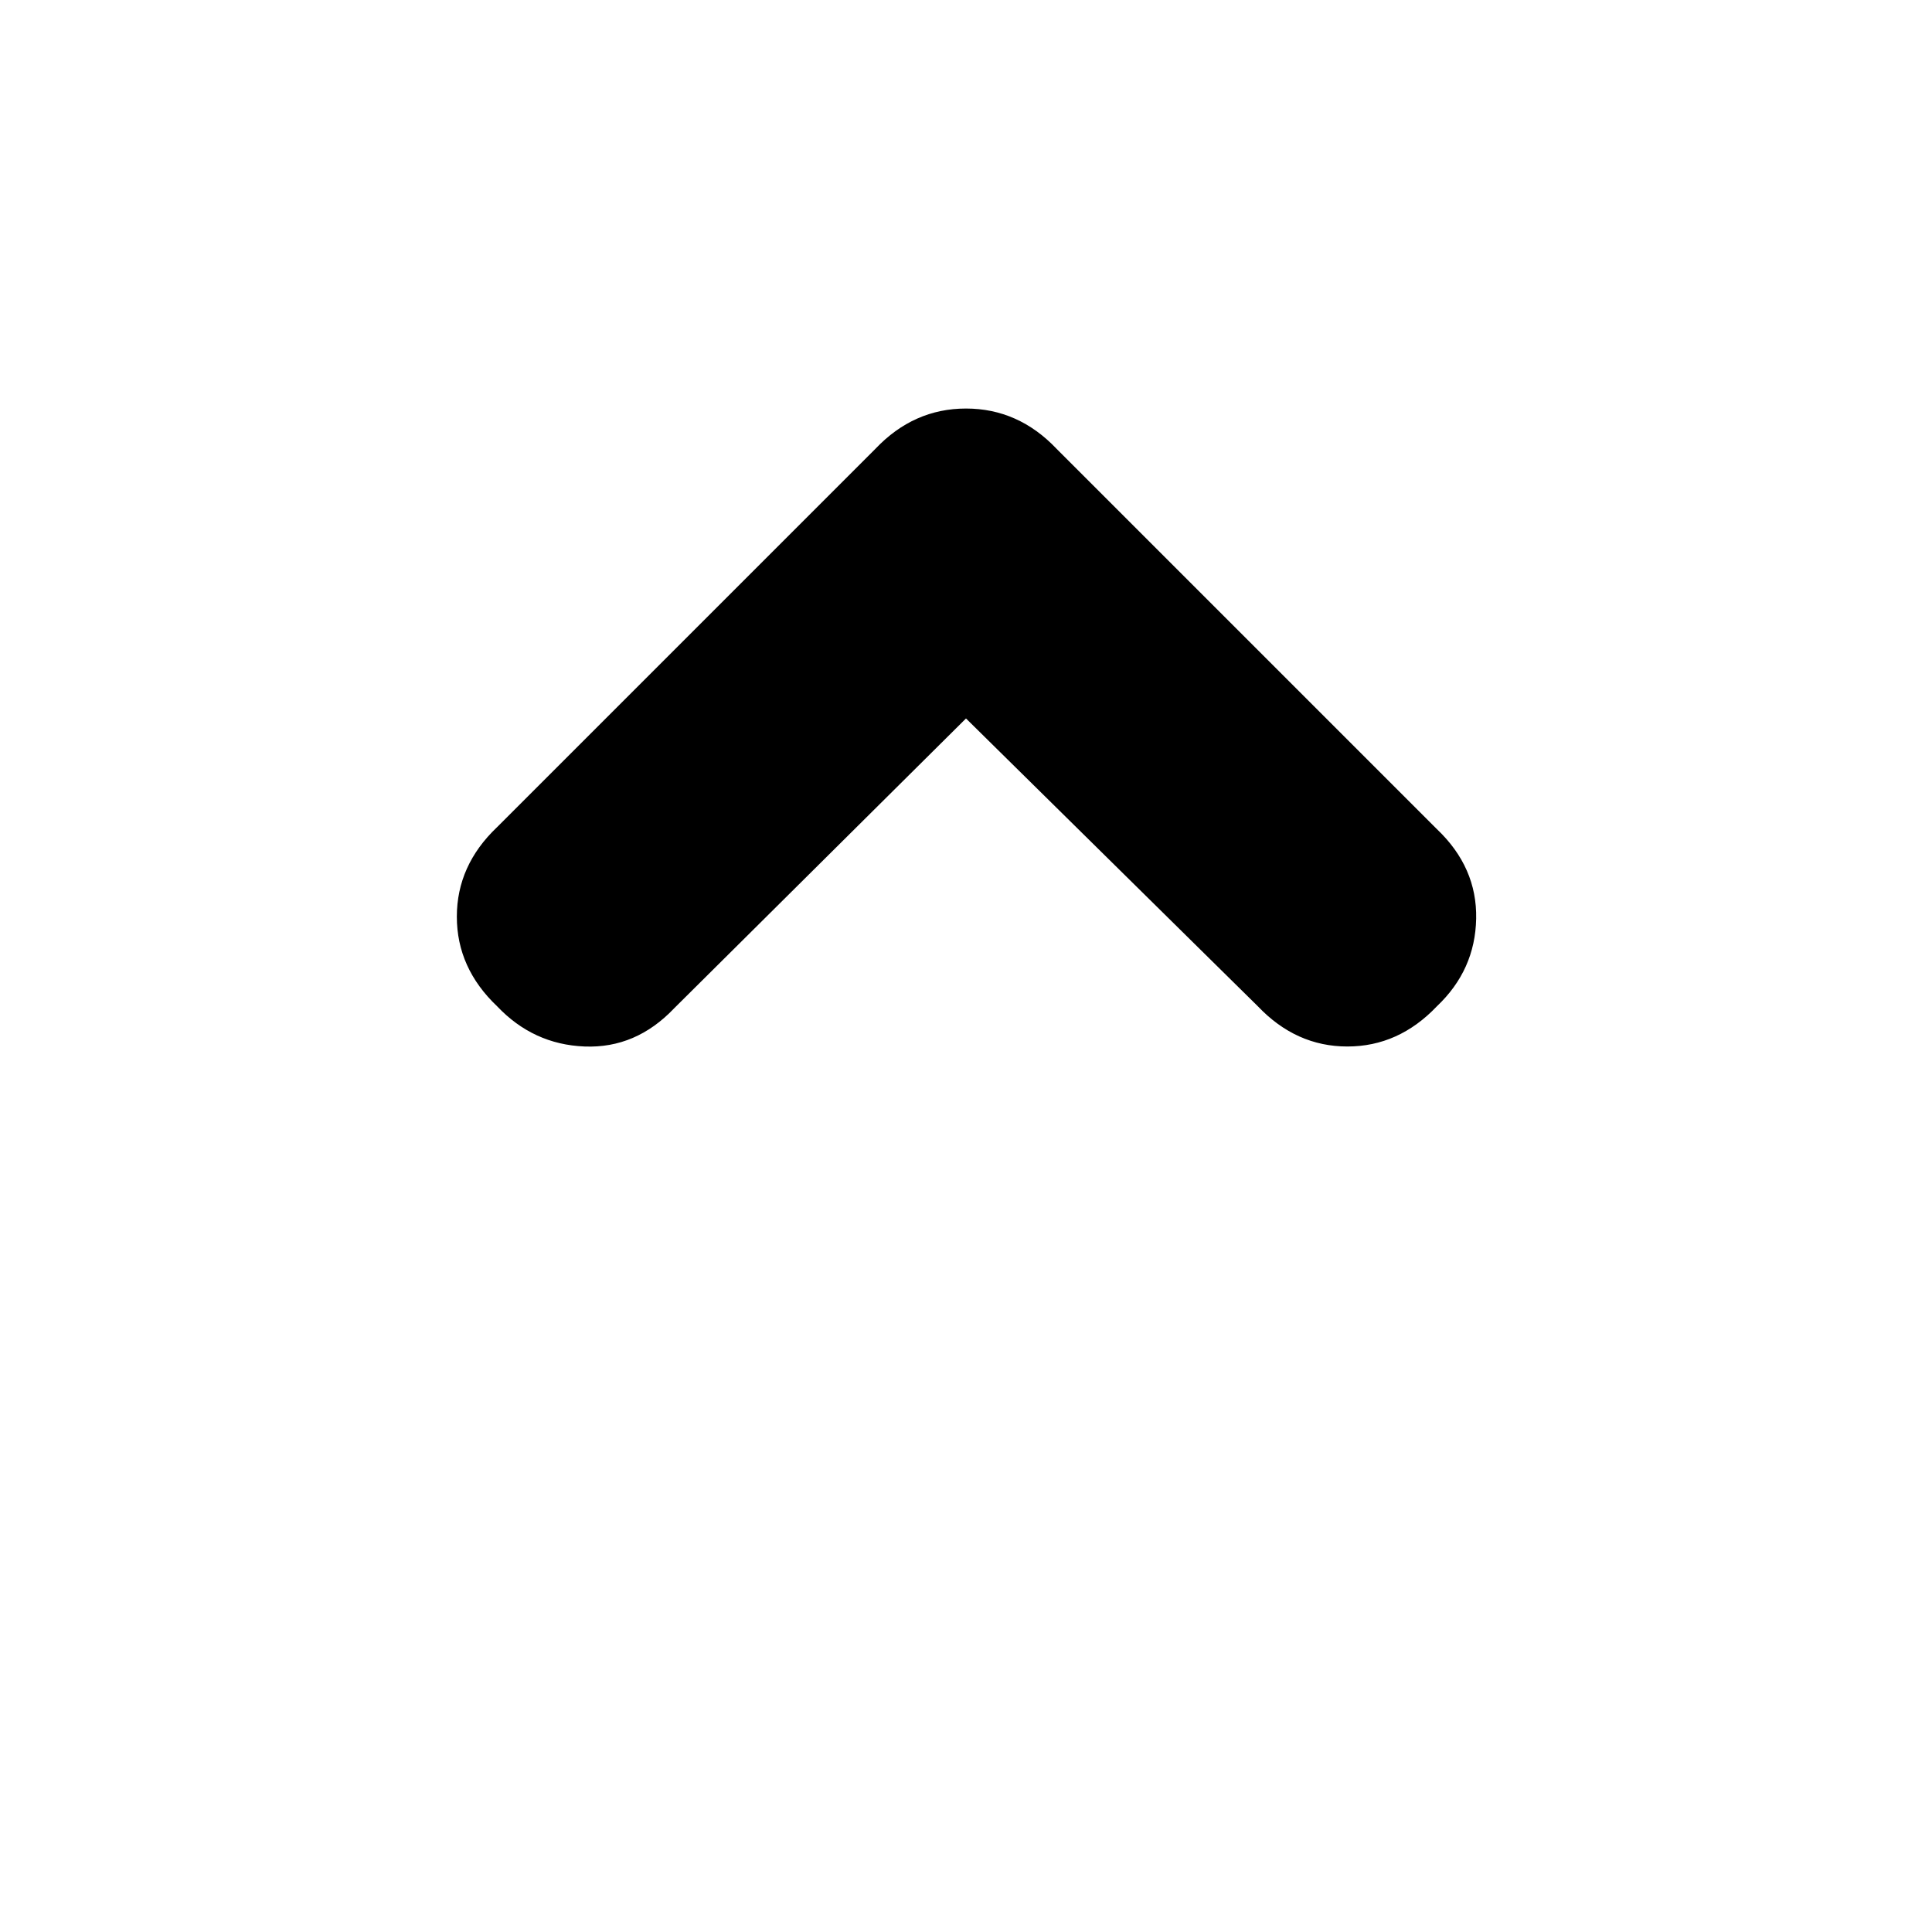 <svg xmlns="http://www.w3.org/2000/svg" height="20" viewBox="0 -960 960 960" width="20"><path d="M480-603 335-459q-19 20-44.5 19T247-460q-20-19-20-44.5t20-44.5l188-188q19-20 45-20t45 20l189 189q20 19 19.5 44.5T714-460q-19 20-44.5 20T625-460L480-603Z"/></svg>